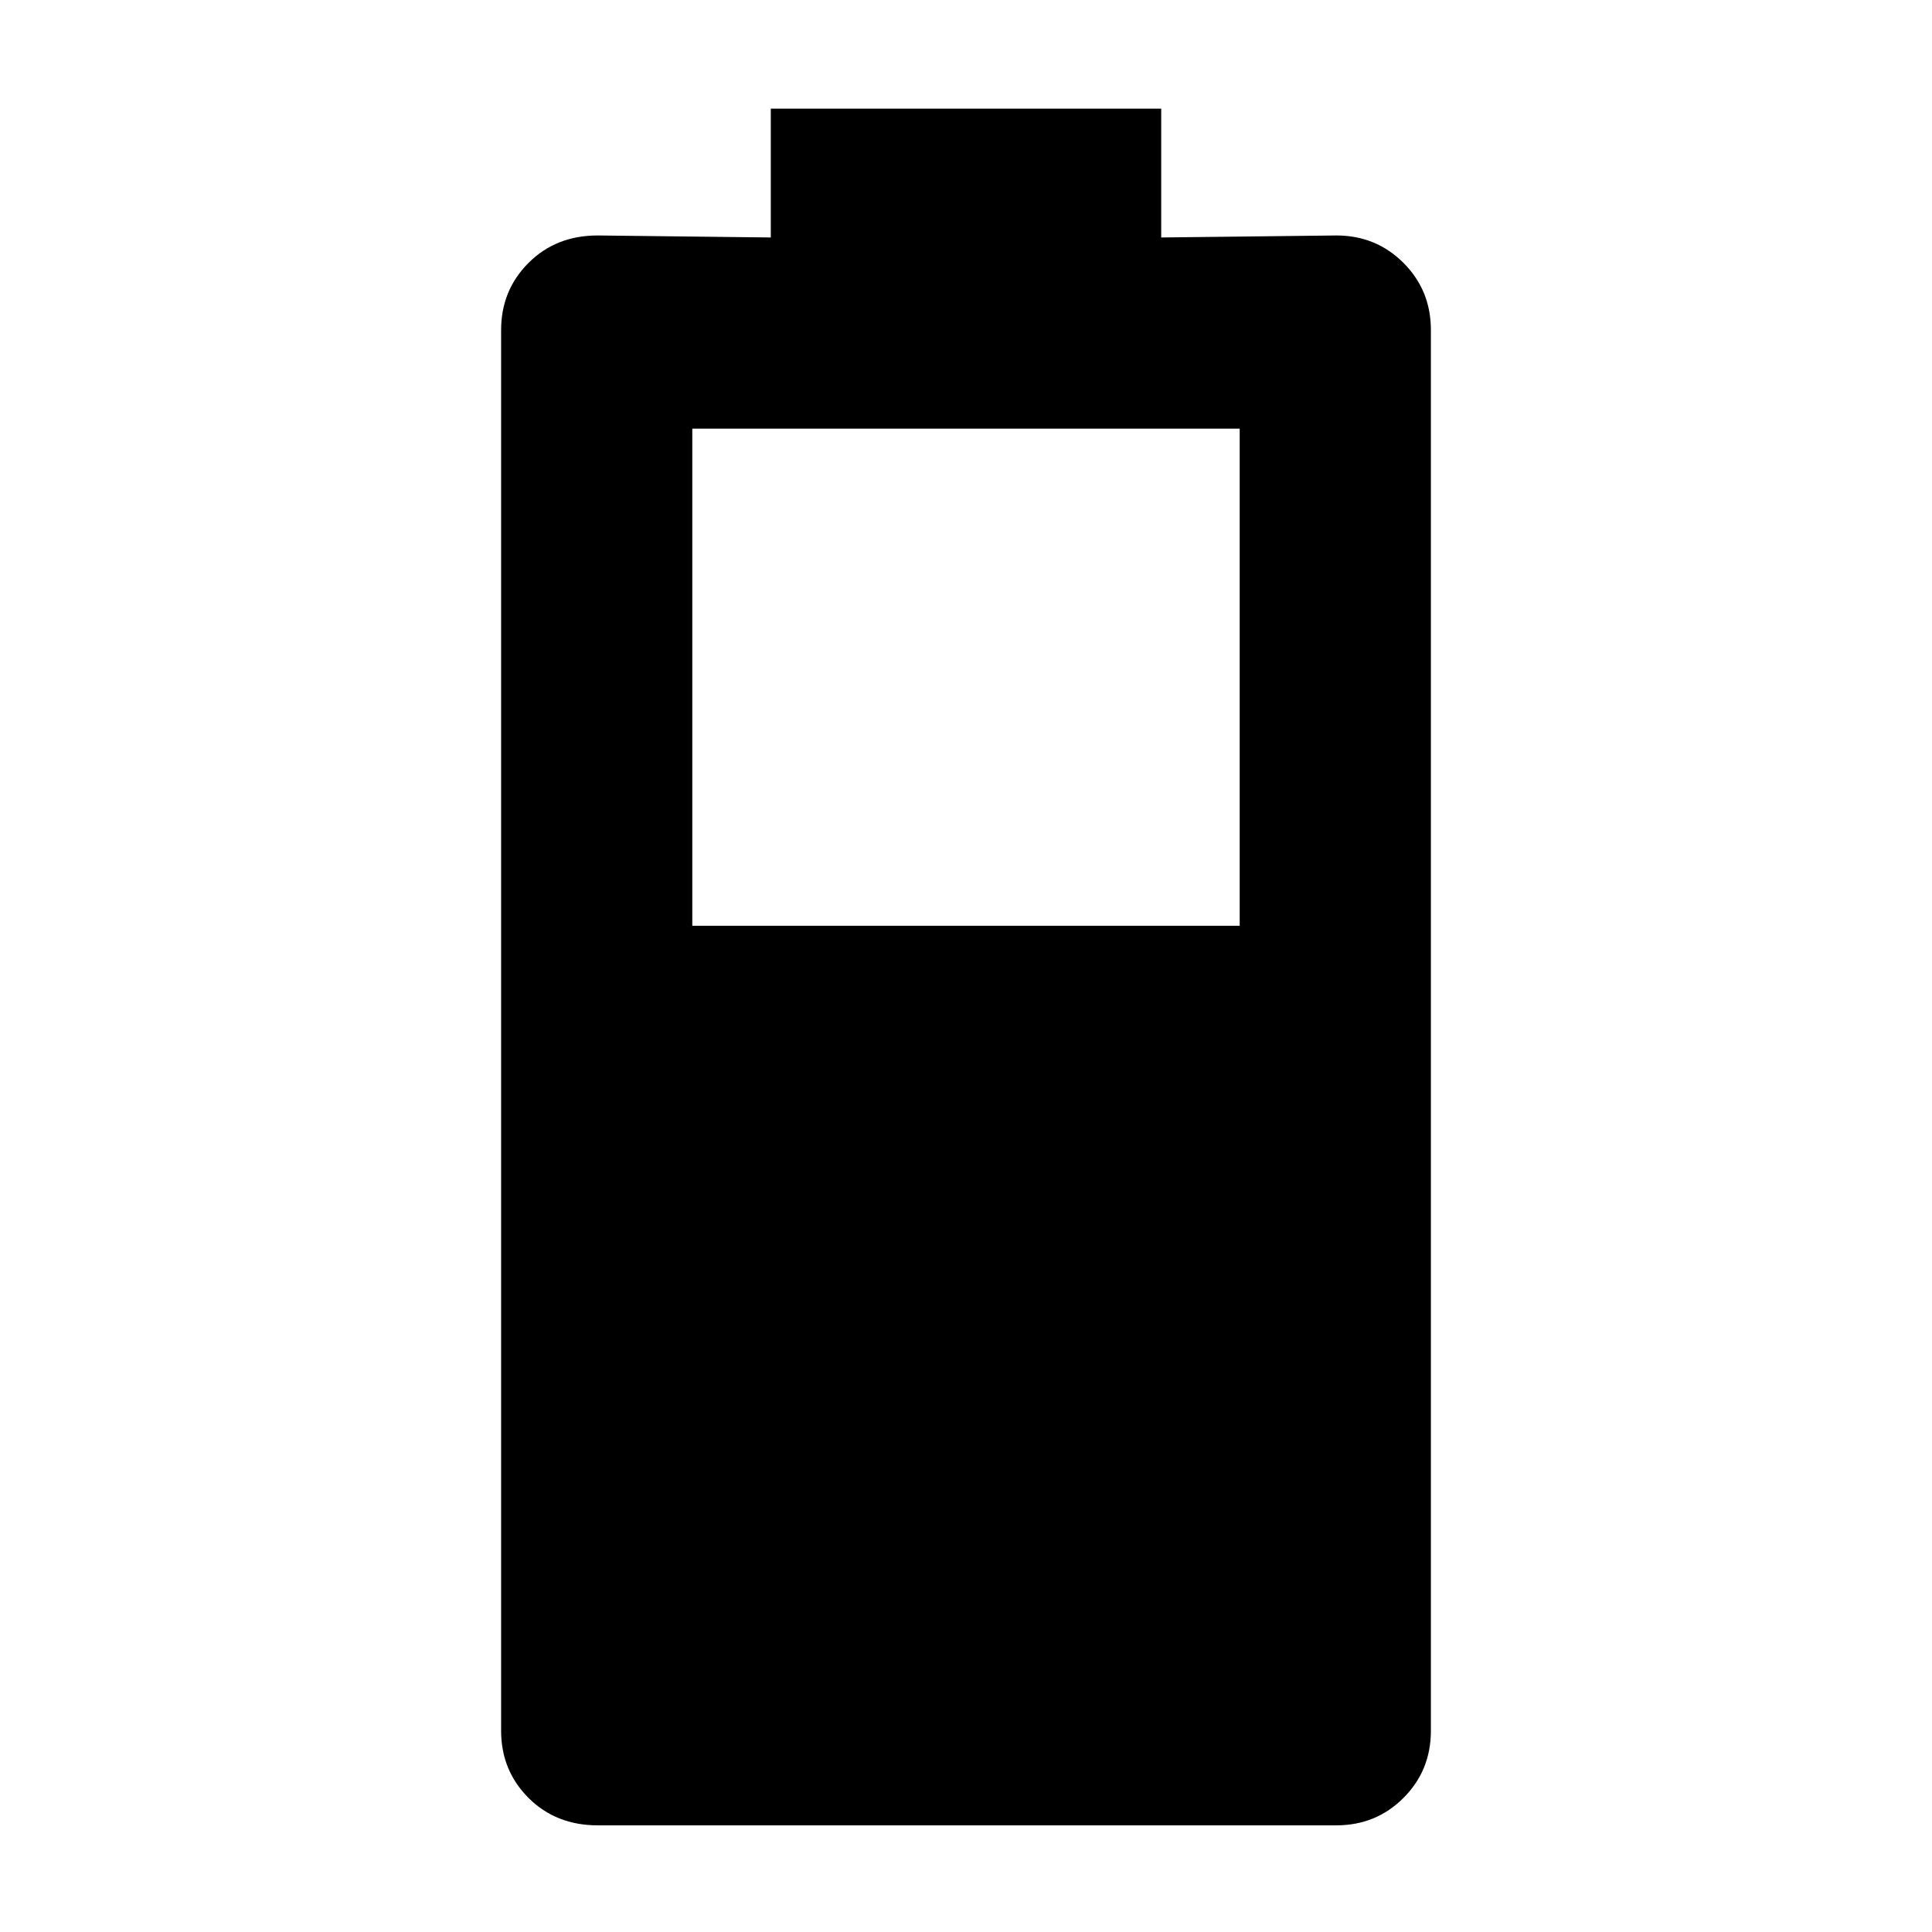 <svg xmlns="http://www.w3.org/2000/svg" width="48" height="48" viewBox="0 -960 960 960"><path d="M297-53q-20.75 0-34.375-13.625T249-100v-696q0-19.75 13.625-33.375T297-843l86 1v-64h194v64l87-1q19.75 0 33.375 13.625T711-796v696q0 19.75-13.625 33.375T664-53H297Zm47-447h272v-247H344v247Z"/></svg>